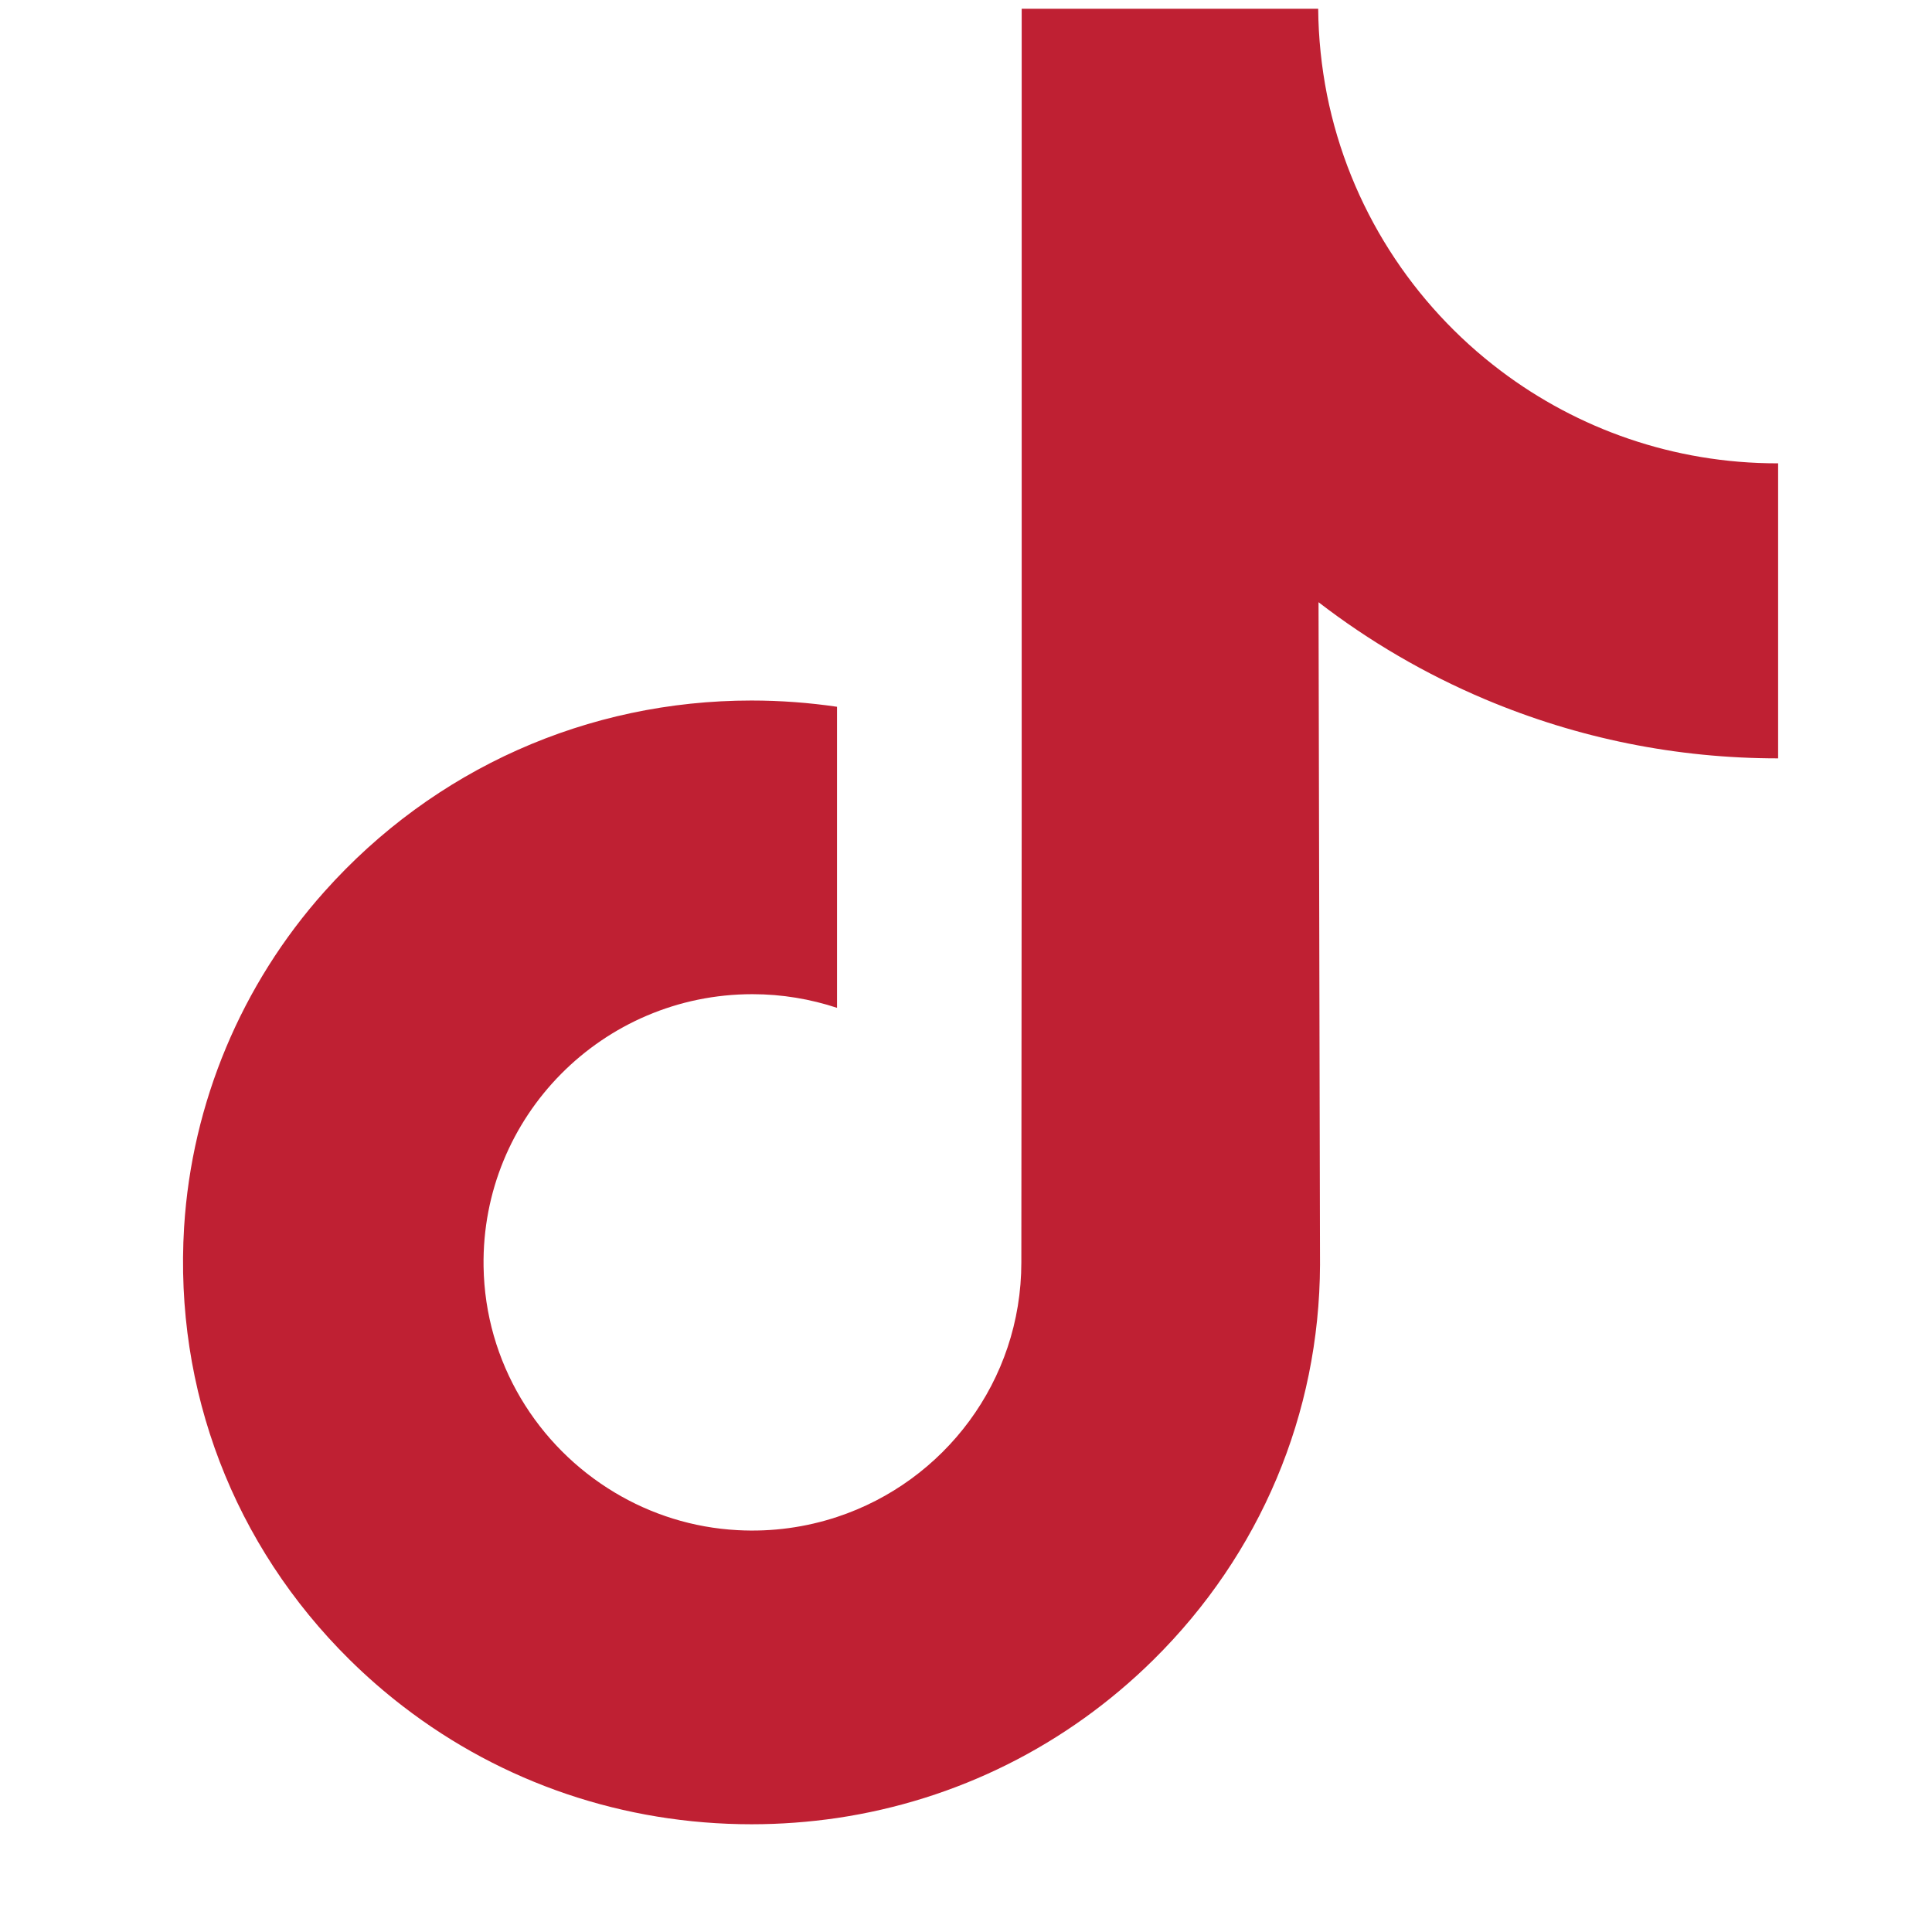 <svg width="17" height="17" viewBox="0 0 17 17" fill="none" xmlns="http://www.w3.org/2000/svg">
<g clip-path="url(#clip0_1434_492)">
<path d="M15.639 4.077C14.726 4.077 13.883 3.774 13.207 3.264C12.431 2.679 11.873 1.821 11.676 0.832C11.628 0.587 11.601 0.335 11.599 0.077H8.99V7.204L8.987 11.108C8.987 12.152 8.308 13.037 7.365 13.348C7.092 13.438 6.797 13.481 6.489 13.464C6.097 13.443 5.729 13.325 5.409 13.133C4.729 12.726 4.268 11.988 4.255 11.144C4.235 9.824 5.302 8.748 6.621 8.748C6.881 8.748 7.131 8.791 7.365 8.868V6.92V6.219C7.119 6.183 6.867 6.164 6.613 6.164C5.17 6.164 3.82 6.764 2.855 7.845C2.125 8.662 1.688 9.704 1.62 10.797C1.532 12.232 2.057 13.597 3.076 14.604C3.226 14.752 3.383 14.889 3.547 15.015C4.421 15.688 5.489 16.052 6.613 16.052C6.867 16.052 7.119 16.033 7.365 15.997C8.416 15.841 9.385 15.36 10.15 14.604C11.09 13.675 11.61 12.441 11.615 11.129L11.602 5.299C12.05 5.644 12.541 5.931 13.067 6.153C13.885 6.498 14.753 6.673 15.646 6.673V4.779V4.076C15.647 4.077 15.639 4.077 15.639 4.077Z" fill="#BF2033"/>
</g>
<defs>
<clipPath id="clip0_1434_492">
<rect width="16" height="16" fill="white" transform="translate(0.629 0.064)"/>
</clipPath>
</defs>
</svg>
